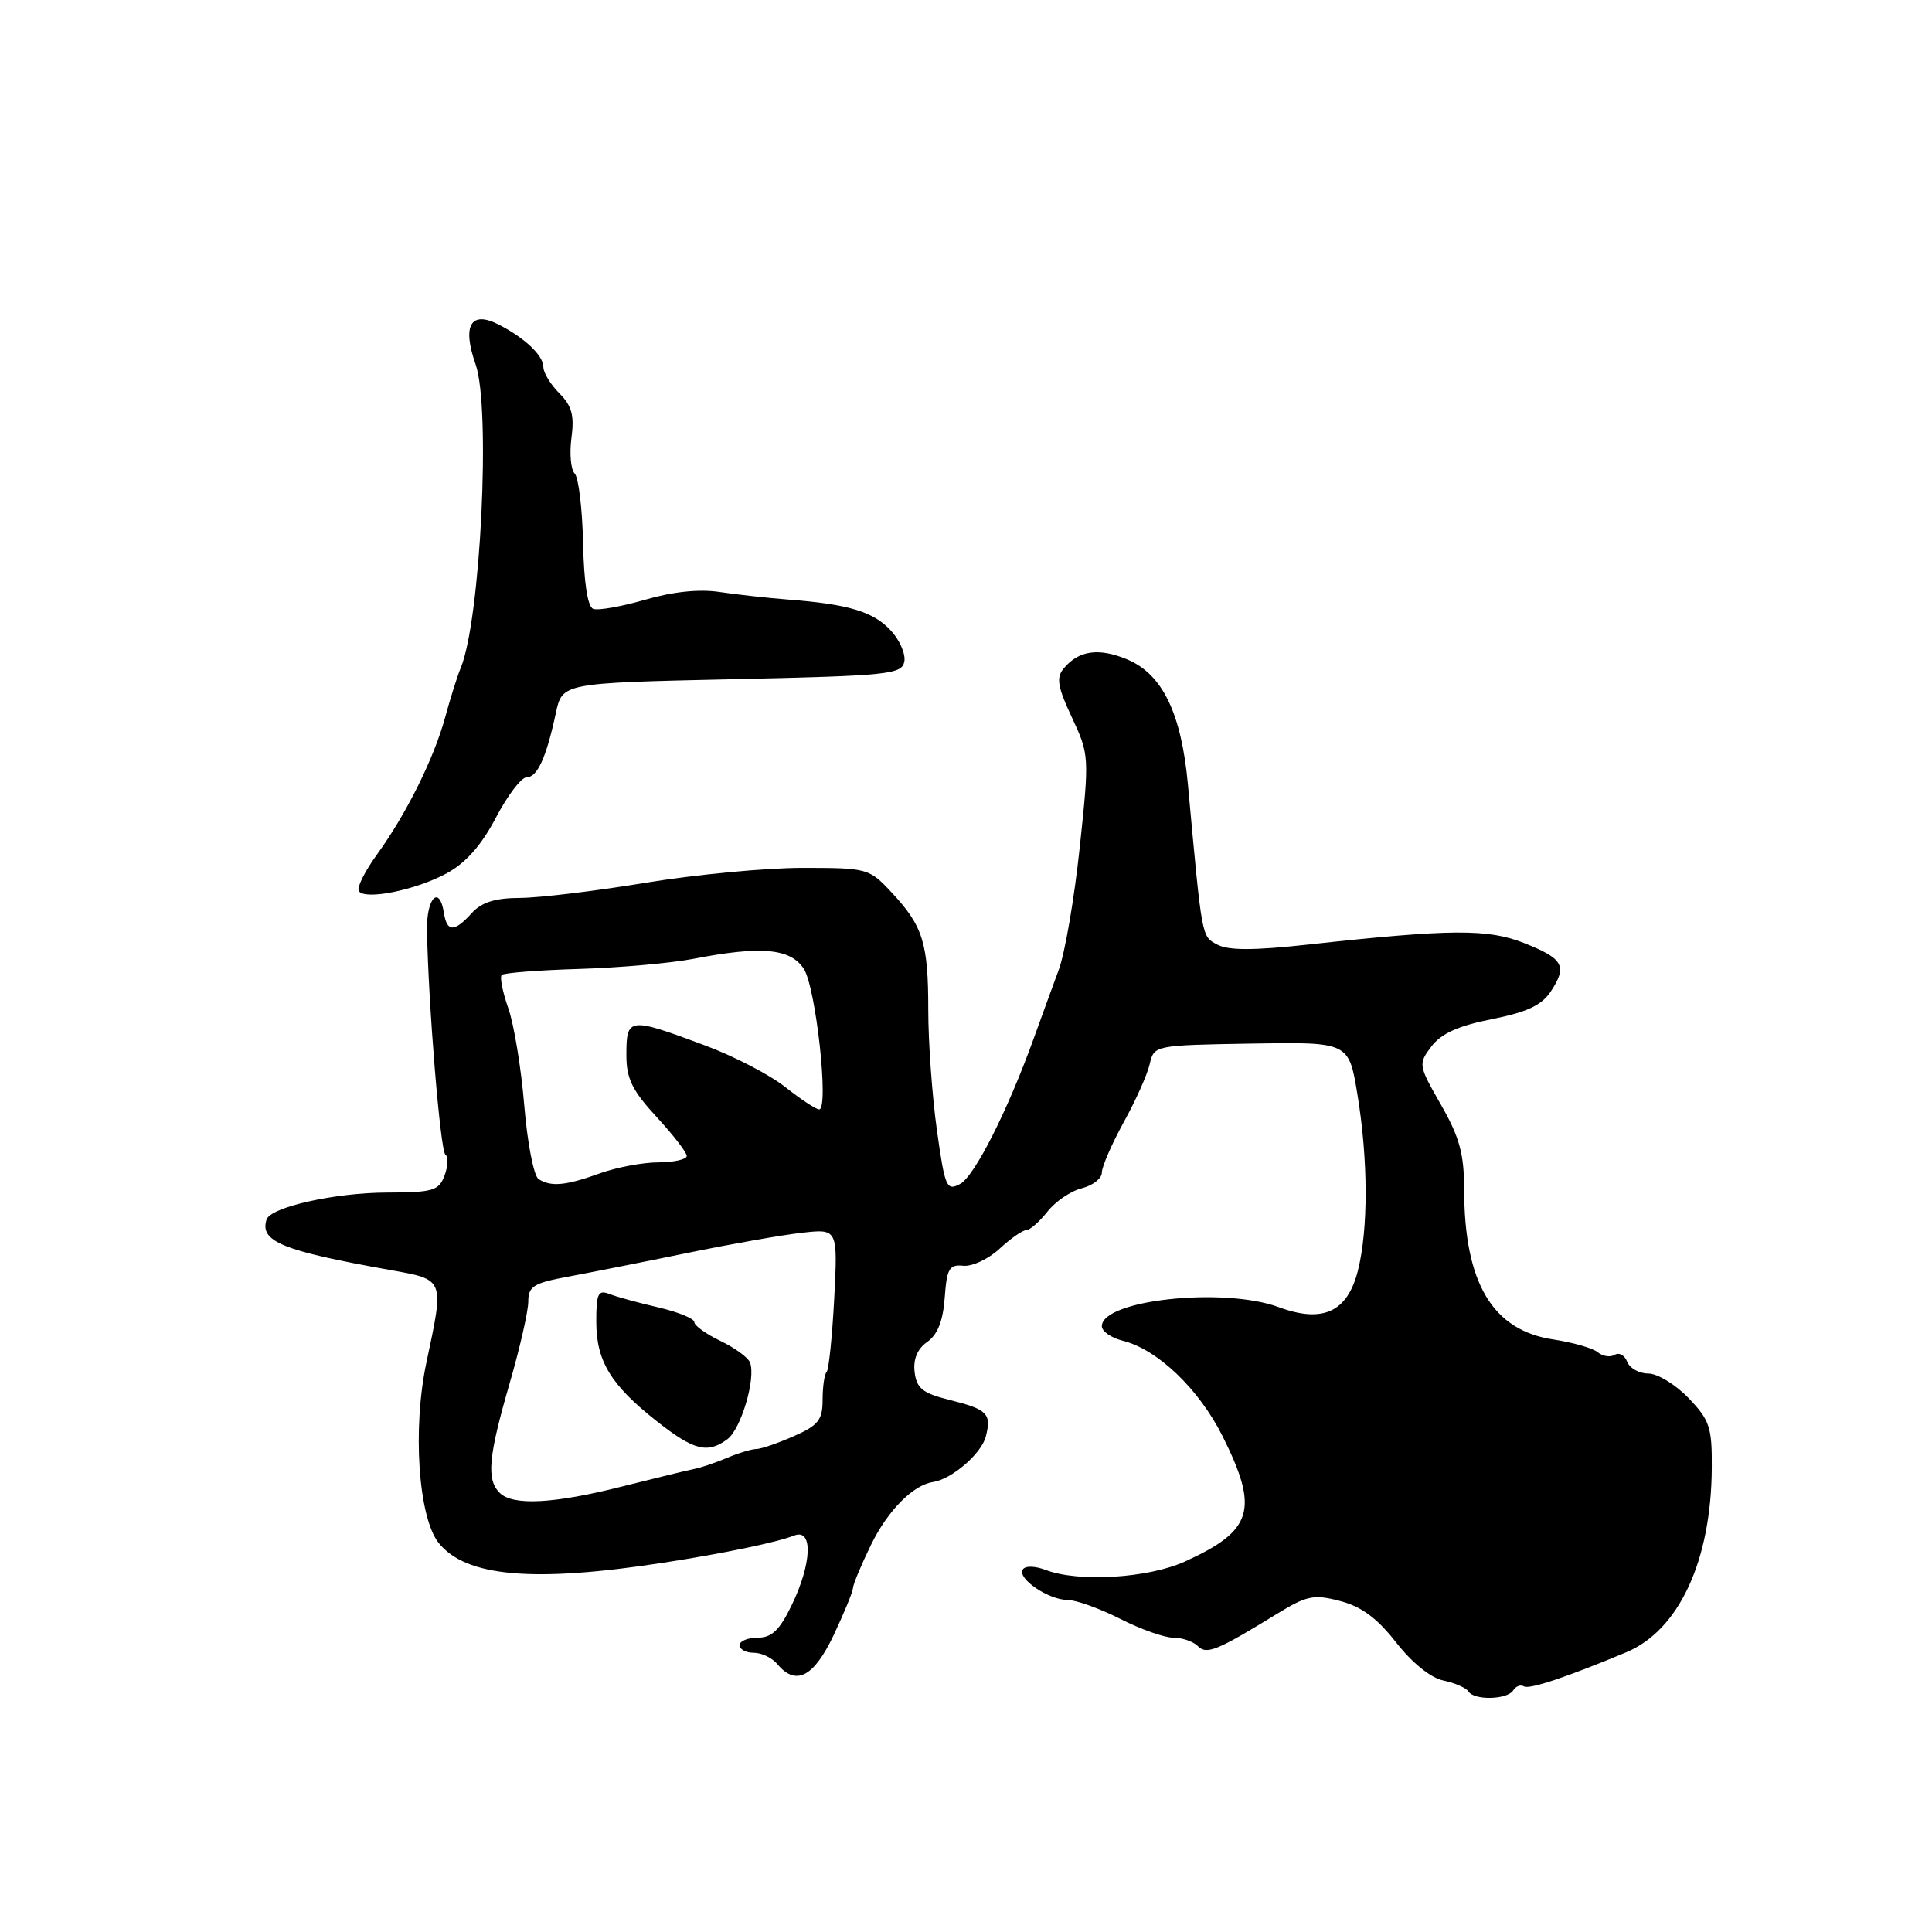 <?xml version="1.0" encoding="UTF-8" standalone="no"?>
<!DOCTYPE svg PUBLIC "-//W3C//DTD SVG 1.1//EN" "http://www.w3.org/Graphics/SVG/1.1/DTD/svg11.dtd" >
<svg xmlns="http://www.w3.org/2000/svg" xmlns:xlink="http://www.w3.org/1999/xlink" version="1.1" viewBox="0 0 256 256">
 <g >
 <path fill="currentColor"
d=" M 200.51 223.98 C 200.86 223.42 201.49 223.19 201.92 223.45 C 202.63 223.89 207.58 222.24 215.50 218.93 C 222.47 216.01 226.75 206.79 226.82 194.50 C 226.86 189.11 226.54 188.17 223.74 185.25 C 222.02 183.46 219.62 182.00 218.41 182.00 C 217.20 182.00 215.94 181.30 215.61 180.44 C 215.28 179.58 214.54 179.17 213.96 179.52 C 213.39 179.88 212.37 179.73 211.71 179.18 C 211.04 178.63 208.40 177.88 205.84 177.49 C 197.76 176.29 194.02 170.01 194.01 157.62 C 194.00 152.90 193.40 150.69 190.94 146.39 C 187.94 141.15 187.91 140.99 189.67 138.66 C 190.96 136.95 193.23 135.92 197.69 135.04 C 202.38 134.10 204.29 133.20 205.51 131.34 C 207.70 128.00 207.16 127.02 201.95 124.96 C 197.15 123.06 192.29 123.09 173.42 125.15 C 166.16 125.95 162.77 125.95 161.31 125.17 C 159.20 124.04 159.30 124.58 157.41 104.00 C 156.54 94.50 154.03 89.33 149.37 87.38 C 145.59 85.80 142.92 86.18 140.94 88.58 C 139.93 89.79 140.13 91.01 142.03 95.06 C 144.33 99.98 144.35 100.23 143.07 112.28 C 142.36 119.00 141.11 126.30 140.29 128.50 C 139.48 130.70 138.00 134.75 137.01 137.50 C 133.53 147.16 129.13 155.86 127.22 156.88 C 125.42 157.84 125.21 157.36 124.14 149.71 C 123.51 145.19 123.00 138.04 123.00 133.82 C 123.00 124.95 122.31 122.72 118.14 118.25 C 115.17 115.06 114.95 115.00 106.31 115.00 C 101.46 115.00 92.10 115.89 85.50 116.98 C 78.90 118.07 71.43 118.97 68.90 118.98 C 65.60 118.99 63.80 119.56 62.50 121.00 C 60.20 123.54 59.22 123.53 58.82 120.96 C 58.23 117.20 56.50 118.98 56.58 123.26 C 56.75 133.05 58.35 152.54 59.02 153.00 C 59.42 153.28 59.37 154.51 58.91 155.75 C 58.15 157.78 57.39 158.00 51.28 158.02 C 44.39 158.03 35.84 159.95 35.32 161.60 C 34.40 164.51 37.40 165.73 51.75 168.29 C 58.95 169.58 58.87 169.40 56.51 180.50 C 54.64 189.26 55.43 201.00 58.10 204.41 C 61.67 208.94 70.65 209.74 88.00 207.05 C 95.91 205.83 102.90 204.38 105.25 203.46 C 107.75 202.49 107.58 207.17 104.91 212.68 C 103.31 216.00 102.26 217.00 100.41 217.00 C 99.08 217.00 98.00 217.45 98.00 218.00 C 98.00 218.55 98.84 219.00 99.88 219.00 C 100.91 219.00 102.32 219.68 103.00 220.50 C 105.45 223.45 107.83 222.23 110.47 216.65 C 111.86 213.71 113.01 210.90 113.03 210.40 C 113.05 209.91 114.13 207.32 115.43 204.66 C 117.64 200.15 120.99 196.77 123.61 196.38 C 126.11 196.01 130.06 192.61 130.63 190.33 C 131.40 187.29 130.85 186.75 125.68 185.46 C 122.25 184.60 121.45 183.95 121.19 181.80 C 120.99 180.08 121.56 178.72 122.88 177.80 C 124.24 176.84 124.96 175.01 125.18 171.95 C 125.46 168.09 125.78 167.53 127.64 167.72 C 128.81 167.84 130.97 166.83 132.44 165.47 C 133.90 164.11 135.50 163.00 135.98 163.00 C 136.46 163.00 137.72 161.90 138.78 160.56 C 139.83 159.21 141.89 157.81 143.35 157.45 C 144.81 157.08 146.00 156.15 146.00 155.38 C 146.00 154.60 147.30 151.61 148.88 148.73 C 150.47 145.86 152.03 142.38 152.34 141.00 C 152.92 138.51 152.95 138.50 165.82 138.28 C 178.72 138.07 178.72 138.07 179.86 144.98 C 181.29 153.64 181.32 162.85 179.93 168.36 C 178.55 173.85 175.28 175.36 169.46 173.21 C 162.14 170.51 146.00 172.24 146.00 175.73 C 146.00 176.41 147.24 177.27 148.75 177.65 C 153.39 178.80 158.86 184.04 162.01 190.33 C 166.86 200.04 166.02 202.82 156.98 206.92 C 152.13 209.12 142.93 209.68 138.60 208.04 C 137.13 207.48 135.84 207.45 135.52 207.97 C 134.77 209.17 138.94 212.00 141.47 212.00 C 142.59 212.01 145.71 213.13 148.42 214.50 C 151.13 215.88 154.30 217.00 155.47 217.00 C 156.64 217.00 158.10 217.50 158.70 218.10 C 159.89 219.29 161.19 218.76 169.26 213.81 C 173.17 211.42 174.08 211.23 177.57 212.14 C 180.39 212.87 182.49 214.42 185.00 217.64 C 187.12 220.35 189.59 222.34 191.27 222.68 C 192.79 223.00 194.28 223.65 194.58 224.13 C 195.32 225.33 199.74 225.23 200.51 223.98 Z  M 59.21 115.71 C 61.74 114.33 63.82 111.96 65.71 108.34 C 67.25 105.41 69.07 103.00 69.77 103.00 C 71.20 103.00 72.38 100.40 73.65 94.50 C 74.50 90.50 74.50 90.50 96.99 90.00 C 117.80 89.54 119.50 89.36 119.83 87.66 C 120.02 86.65 119.20 84.78 118.01 83.51 C 115.69 81.04 112.43 80.06 104.50 79.45 C 101.75 79.24 97.63 78.78 95.34 78.44 C 92.67 78.03 89.13 78.40 85.47 79.47 C 82.33 80.38 79.24 80.92 78.60 80.68 C 77.86 80.39 77.37 77.18 77.26 71.96 C 77.16 67.40 76.66 63.26 76.15 62.75 C 75.64 62.24 75.44 60.11 75.72 58.02 C 76.12 55.06 75.77 53.77 74.12 52.12 C 72.95 50.95 72.00 49.39 72.00 48.65 C 72.00 47.13 69.61 44.83 66.14 43.04 C 62.39 41.09 61.20 43.10 63.02 48.28 C 65.05 54.07 63.68 82.15 61.05 88.50 C 60.59 89.60 59.67 92.53 59.00 95.00 C 57.51 100.48 53.86 107.83 49.95 113.23 C 48.35 115.44 47.26 117.61 47.54 118.06 C 48.32 119.32 55.11 117.95 59.21 115.71 Z  M 66.20 197.80 C 64.44 196.04 64.71 193.03 67.50 183.40 C 68.88 178.66 70.00 173.73 70.00 172.46 C 70.00 170.45 70.71 170.01 75.25 169.17 C 78.14 168.63 85.22 167.23 91.00 166.04 C 96.78 164.85 103.64 163.64 106.25 163.35 C 111.01 162.81 111.01 162.81 110.54 172.04 C 110.27 177.12 109.82 181.51 109.53 181.80 C 109.24 182.09 109.00 183.75 109.00 185.47 C 109.00 188.16 108.44 188.86 105.16 190.31 C 103.05 191.24 100.83 192.00 100.23 192.00 C 99.62 192.00 97.86 192.53 96.32 193.18 C 94.77 193.83 92.83 194.49 92.00 194.64 C 91.17 194.80 86.90 195.84 82.50 196.95 C 73.40 199.26 67.95 199.55 66.20 197.80 Z  M 96.36 190.72 C 98.19 189.39 100.18 182.64 99.38 180.54 C 99.12 179.87 97.36 178.59 95.46 177.68 C 93.56 176.77 92.00 175.65 92.00 175.19 C 92.00 174.72 89.86 173.85 87.25 173.24 C 84.64 172.64 81.71 171.84 80.75 171.46 C 79.25 170.88 79.00 171.40 79.01 175.14 C 79.01 180.36 80.94 183.52 87.00 188.30 C 91.93 192.19 93.73 192.65 96.36 190.72 Z  M 71.36 156.23 C 70.73 155.83 69.88 151.45 69.47 146.50 C 69.06 141.55 68.11 135.74 67.35 133.59 C 66.60 131.45 66.20 129.46 66.48 129.19 C 66.75 128.91 71.37 128.55 76.74 128.39 C 82.11 128.23 88.92 127.62 91.89 127.05 C 100.83 125.31 104.73 125.66 106.50 128.36 C 108.11 130.81 109.88 147.00 108.54 147.00 C 108.13 147.00 106.11 145.67 104.05 144.04 C 102.00 142.41 97.21 139.93 93.41 138.52 C 83.26 134.74 83.00 134.78 83.00 139.83 C 83.00 142.92 83.78 144.51 87.00 148.00 C 89.20 150.38 91.00 152.71 91.00 153.17 C 91.00 153.62 89.31 154.01 87.25 154.02 C 85.19 154.02 81.70 154.68 79.50 155.47 C 74.96 157.11 73.00 157.29 71.36 156.23 Z "/>
</g>
</svg>